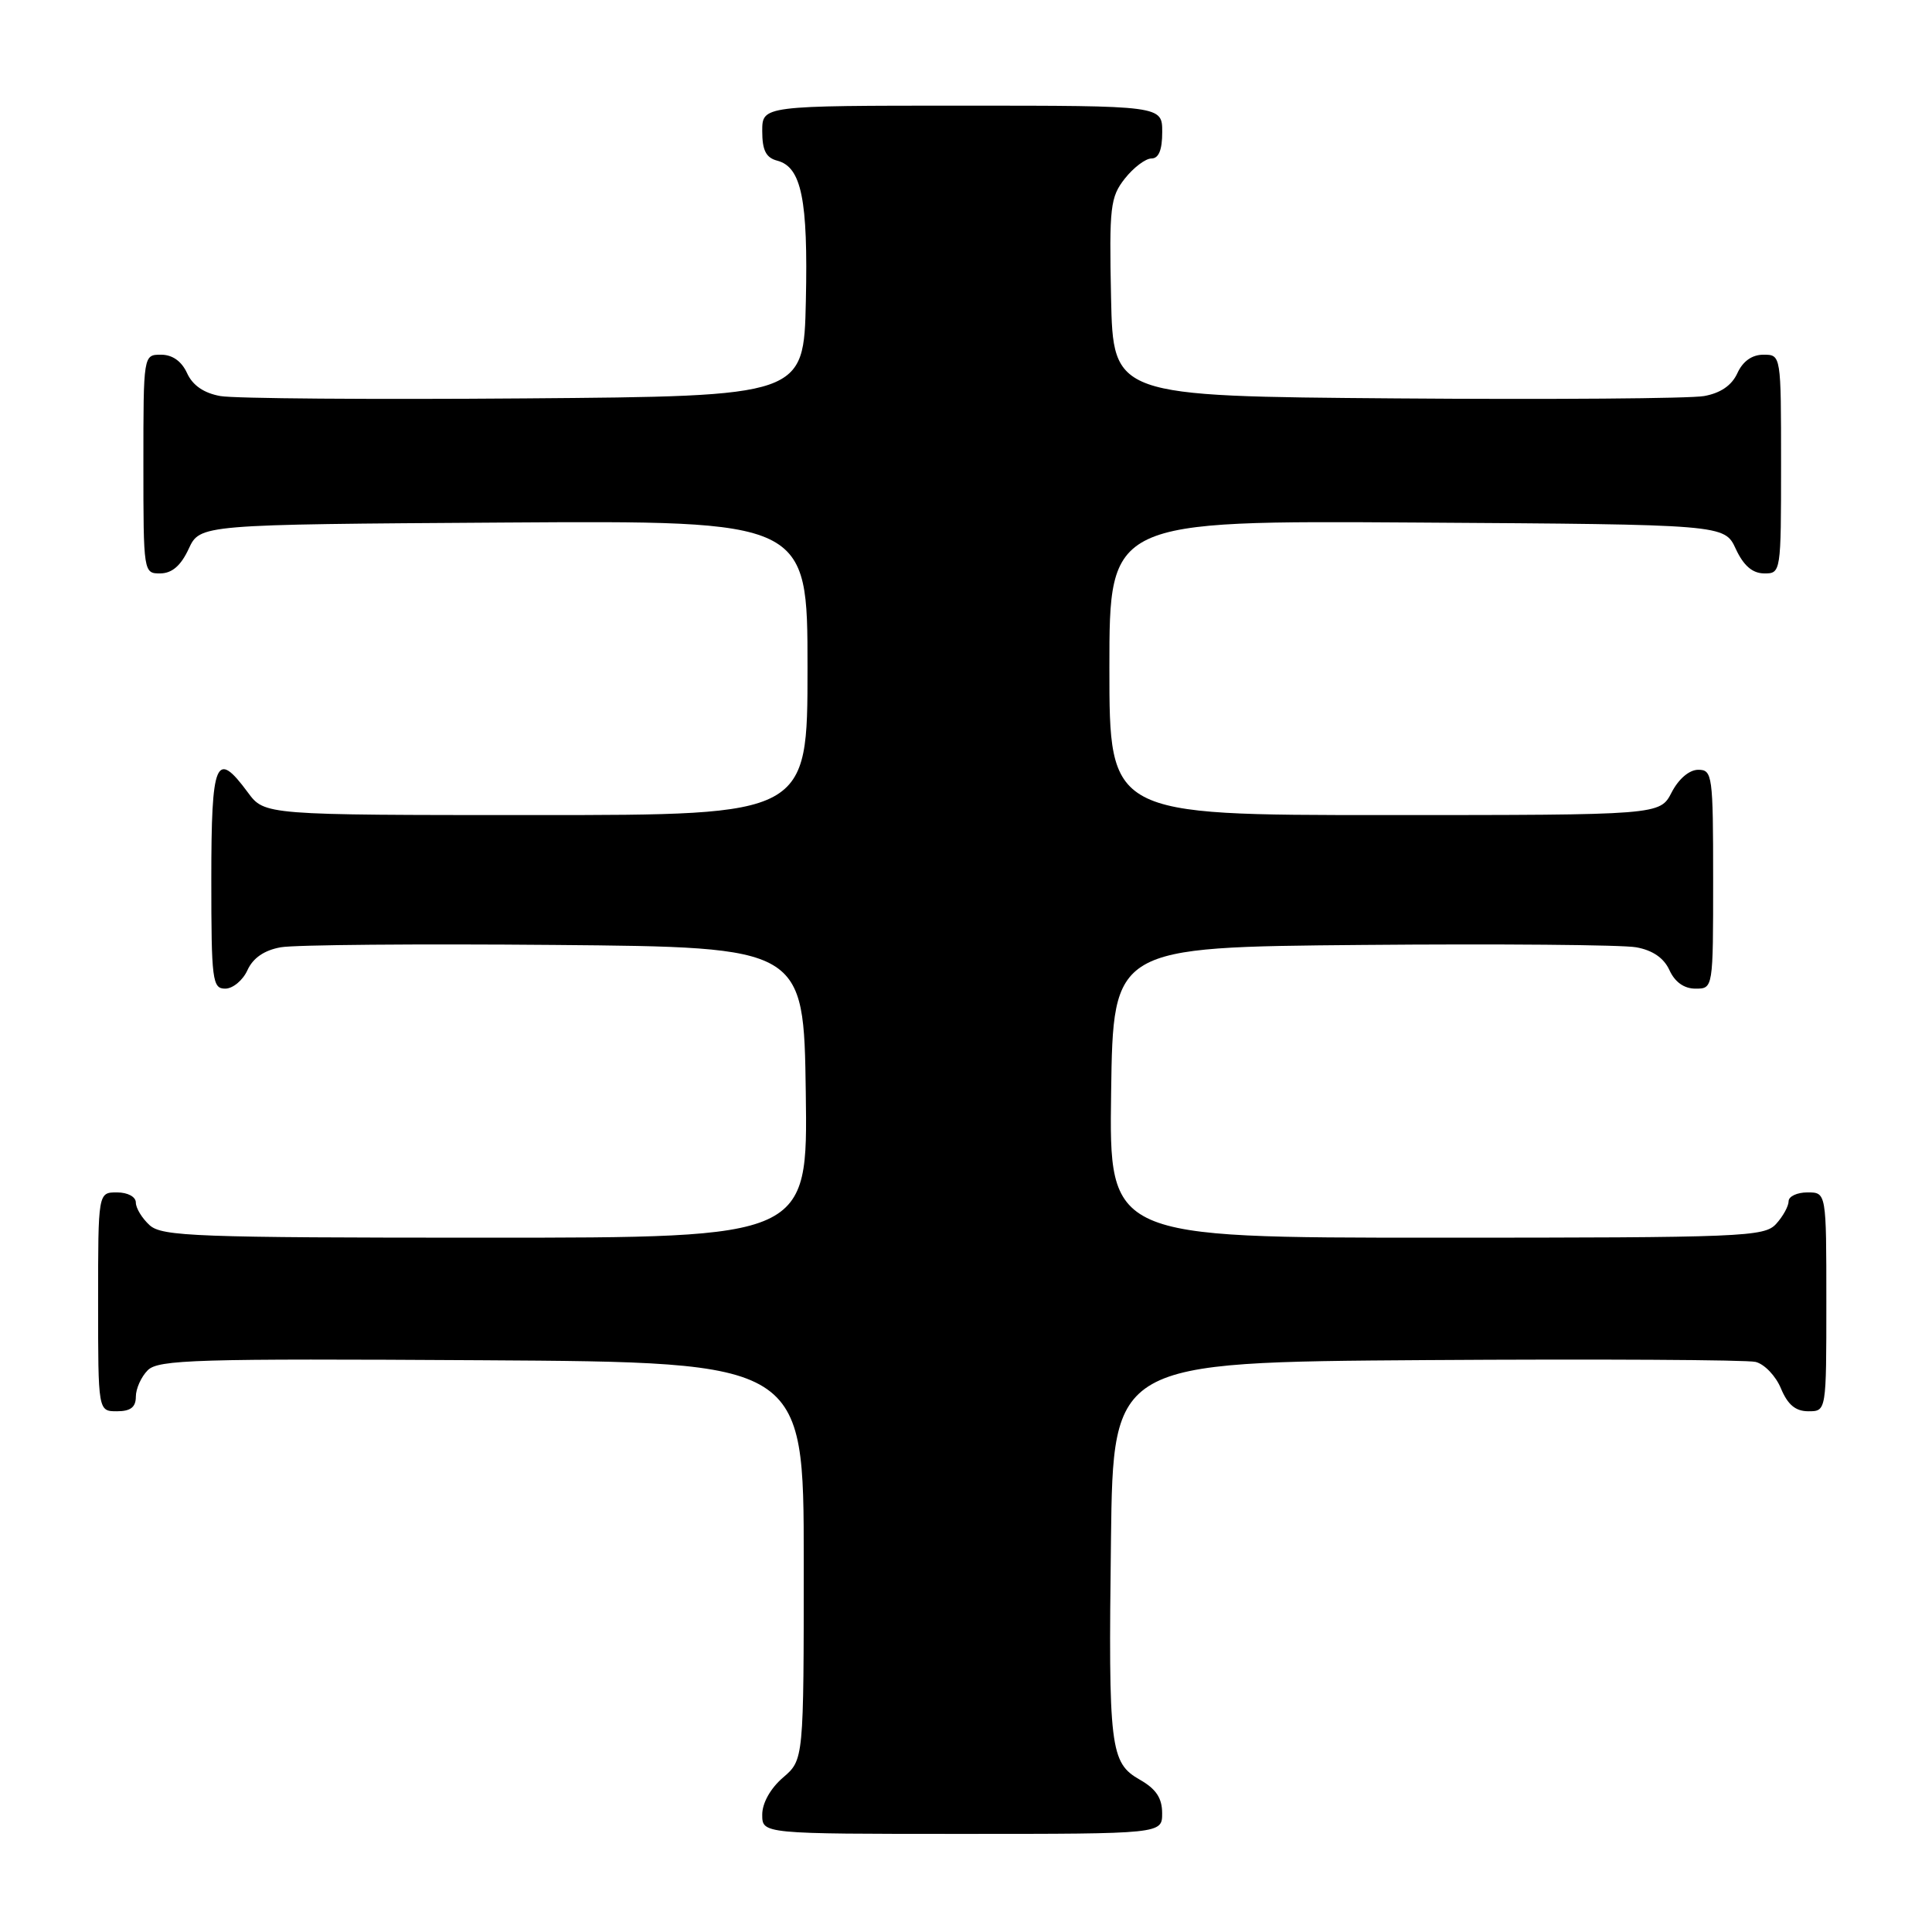 <?xml version="1.0" encoding="UTF-8" standalone="no"?>
<!DOCTYPE svg PUBLIC "-//W3C//DTD SVG 1.1//EN" "http://www.w3.org/Graphics/SVG/1.1/DTD/svg11.dtd" >
<svg xmlns="http://www.w3.org/2000/svg" xmlns:xlink="http://www.w3.org/1999/xlink" version="1.1" viewBox="0 0 256 256">
 <g >
 <path fill="currentColor"
d=" M 153.99 240.25 C 153.99 238.26 153.18 237.04 151.05 235.83 C 147.09 233.57 146.86 231.73 147.21 204.00 C 147.50 180.50 147.50 180.50 189.00 180.22 C 211.82 180.07 231.46 180.18 232.62 180.46 C 233.79 180.74 235.31 182.33 235.99 183.99 C 236.89 186.14 237.92 187.00 239.62 187.00 C 242.00 187.00 242.00 187.00 242.00 172.50 C 242.00 158.00 242.00 158.00 239.50 158.00 C 238.12 158.00 237.00 158.53 237.00 159.17 C 237.00 159.82 236.26 161.17 235.35 162.17 C 233.79 163.89 231.07 164.00 190.32 164.00 C 146.96 164.00 146.96 164.00 147.23 144.75 C 147.50 125.50 147.50 125.50 180.50 125.21 C 198.65 125.05 214.98 125.19 216.80 125.52 C 218.98 125.91 220.47 126.93 221.21 128.55 C 221.93 130.13 223.15 131.00 224.66 131.00 C 227.00 131.00 227.00 131.00 227.00 116.50 C 227.00 102.73 226.90 102.00 225.03 102.00 C 223.84 102.00 222.43 103.20 221.50 105.00 C 219.95 108.00 219.95 108.00 183.47 108.00 C 147.00 108.00 147.00 108.00 147.00 88.49 C 147.00 68.98 147.00 68.98 187.75 69.24 C 228.50 69.50 228.50 69.50 230.00 72.73 C 231.03 74.95 232.20 75.96 233.75 75.98 C 235.98 76.00 236.00 75.88 236.00 61.50 C 236.00 47.00 236.00 47.00 233.66 47.00 C 232.15 47.00 230.93 47.87 230.21 49.45 C 229.47 51.07 227.98 52.09 225.80 52.48 C 223.98 52.81 205.62 52.95 185.00 52.79 C 147.50 52.50 147.50 52.50 147.22 39.42 C 146.97 27.41 147.12 26.12 149.04 23.67 C 150.20 22.20 151.79 21.00 152.57 21.00 C 153.54 21.00 154.00 19.87 154.00 17.50 C 154.00 14.00 154.00 14.00 127.50 14.00 C 101.00 14.00 101.00 14.00 101.00 17.38 C 101.00 19.92 101.50 20.90 102.99 21.29 C 106.20 22.13 107.08 26.44 106.78 39.89 C 106.50 52.50 106.50 52.50 69.50 52.79 C 49.15 52.95 31.02 52.81 29.20 52.48 C 27.02 52.09 25.53 51.07 24.79 49.45 C 24.07 47.87 22.85 47.00 21.34 47.00 C 19.00 47.00 19.00 47.00 19.00 61.50 C 19.00 75.88 19.02 76.00 21.25 75.98 C 22.80 75.96 23.97 74.95 25.00 72.73 C 26.50 69.50 26.50 69.50 66.75 69.24 C 107.00 68.98 107.00 68.98 107.00 88.49 C 107.00 108.00 107.00 108.00 71.03 108.00 C 35.06 108.00 35.06 108.00 32.84 105.00 C 28.61 99.27 28.00 100.71 28.00 116.50 C 28.00 129.91 28.14 131.00 29.84 131.00 C 30.85 131.00 32.18 129.90 32.79 128.55 C 33.53 126.93 35.02 125.91 37.20 125.52 C 39.02 125.19 55.35 125.05 73.50 125.21 C 106.50 125.50 106.50 125.50 106.77 144.75 C 107.04 164.00 107.04 164.00 64.35 164.00 C 26.03 164.00 21.47 163.83 19.83 162.35 C 18.82 161.43 18.00 160.08 18.00 159.35 C 18.00 158.58 16.93 158.00 15.50 158.00 C 13.00 158.00 13.00 158.00 13.00 172.50 C 13.00 187.00 13.00 187.00 15.50 187.00 C 17.30 187.00 18.00 186.46 18.00 185.07 C 18.00 184.01 18.71 182.43 19.58 181.56 C 20.98 180.16 26.03 180.01 63.83 180.24 C 106.50 180.50 106.50 180.50 106.50 206.84 C 106.50 233.18 106.50 233.18 103.75 235.54 C 102.09 236.97 101.00 238.91 101.00 240.45 C 101.00 243.00 101.00 243.00 127.50 243.00 C 154.00 243.00 154.00 243.00 153.99 240.25 Z "/>
</g>
</svg>